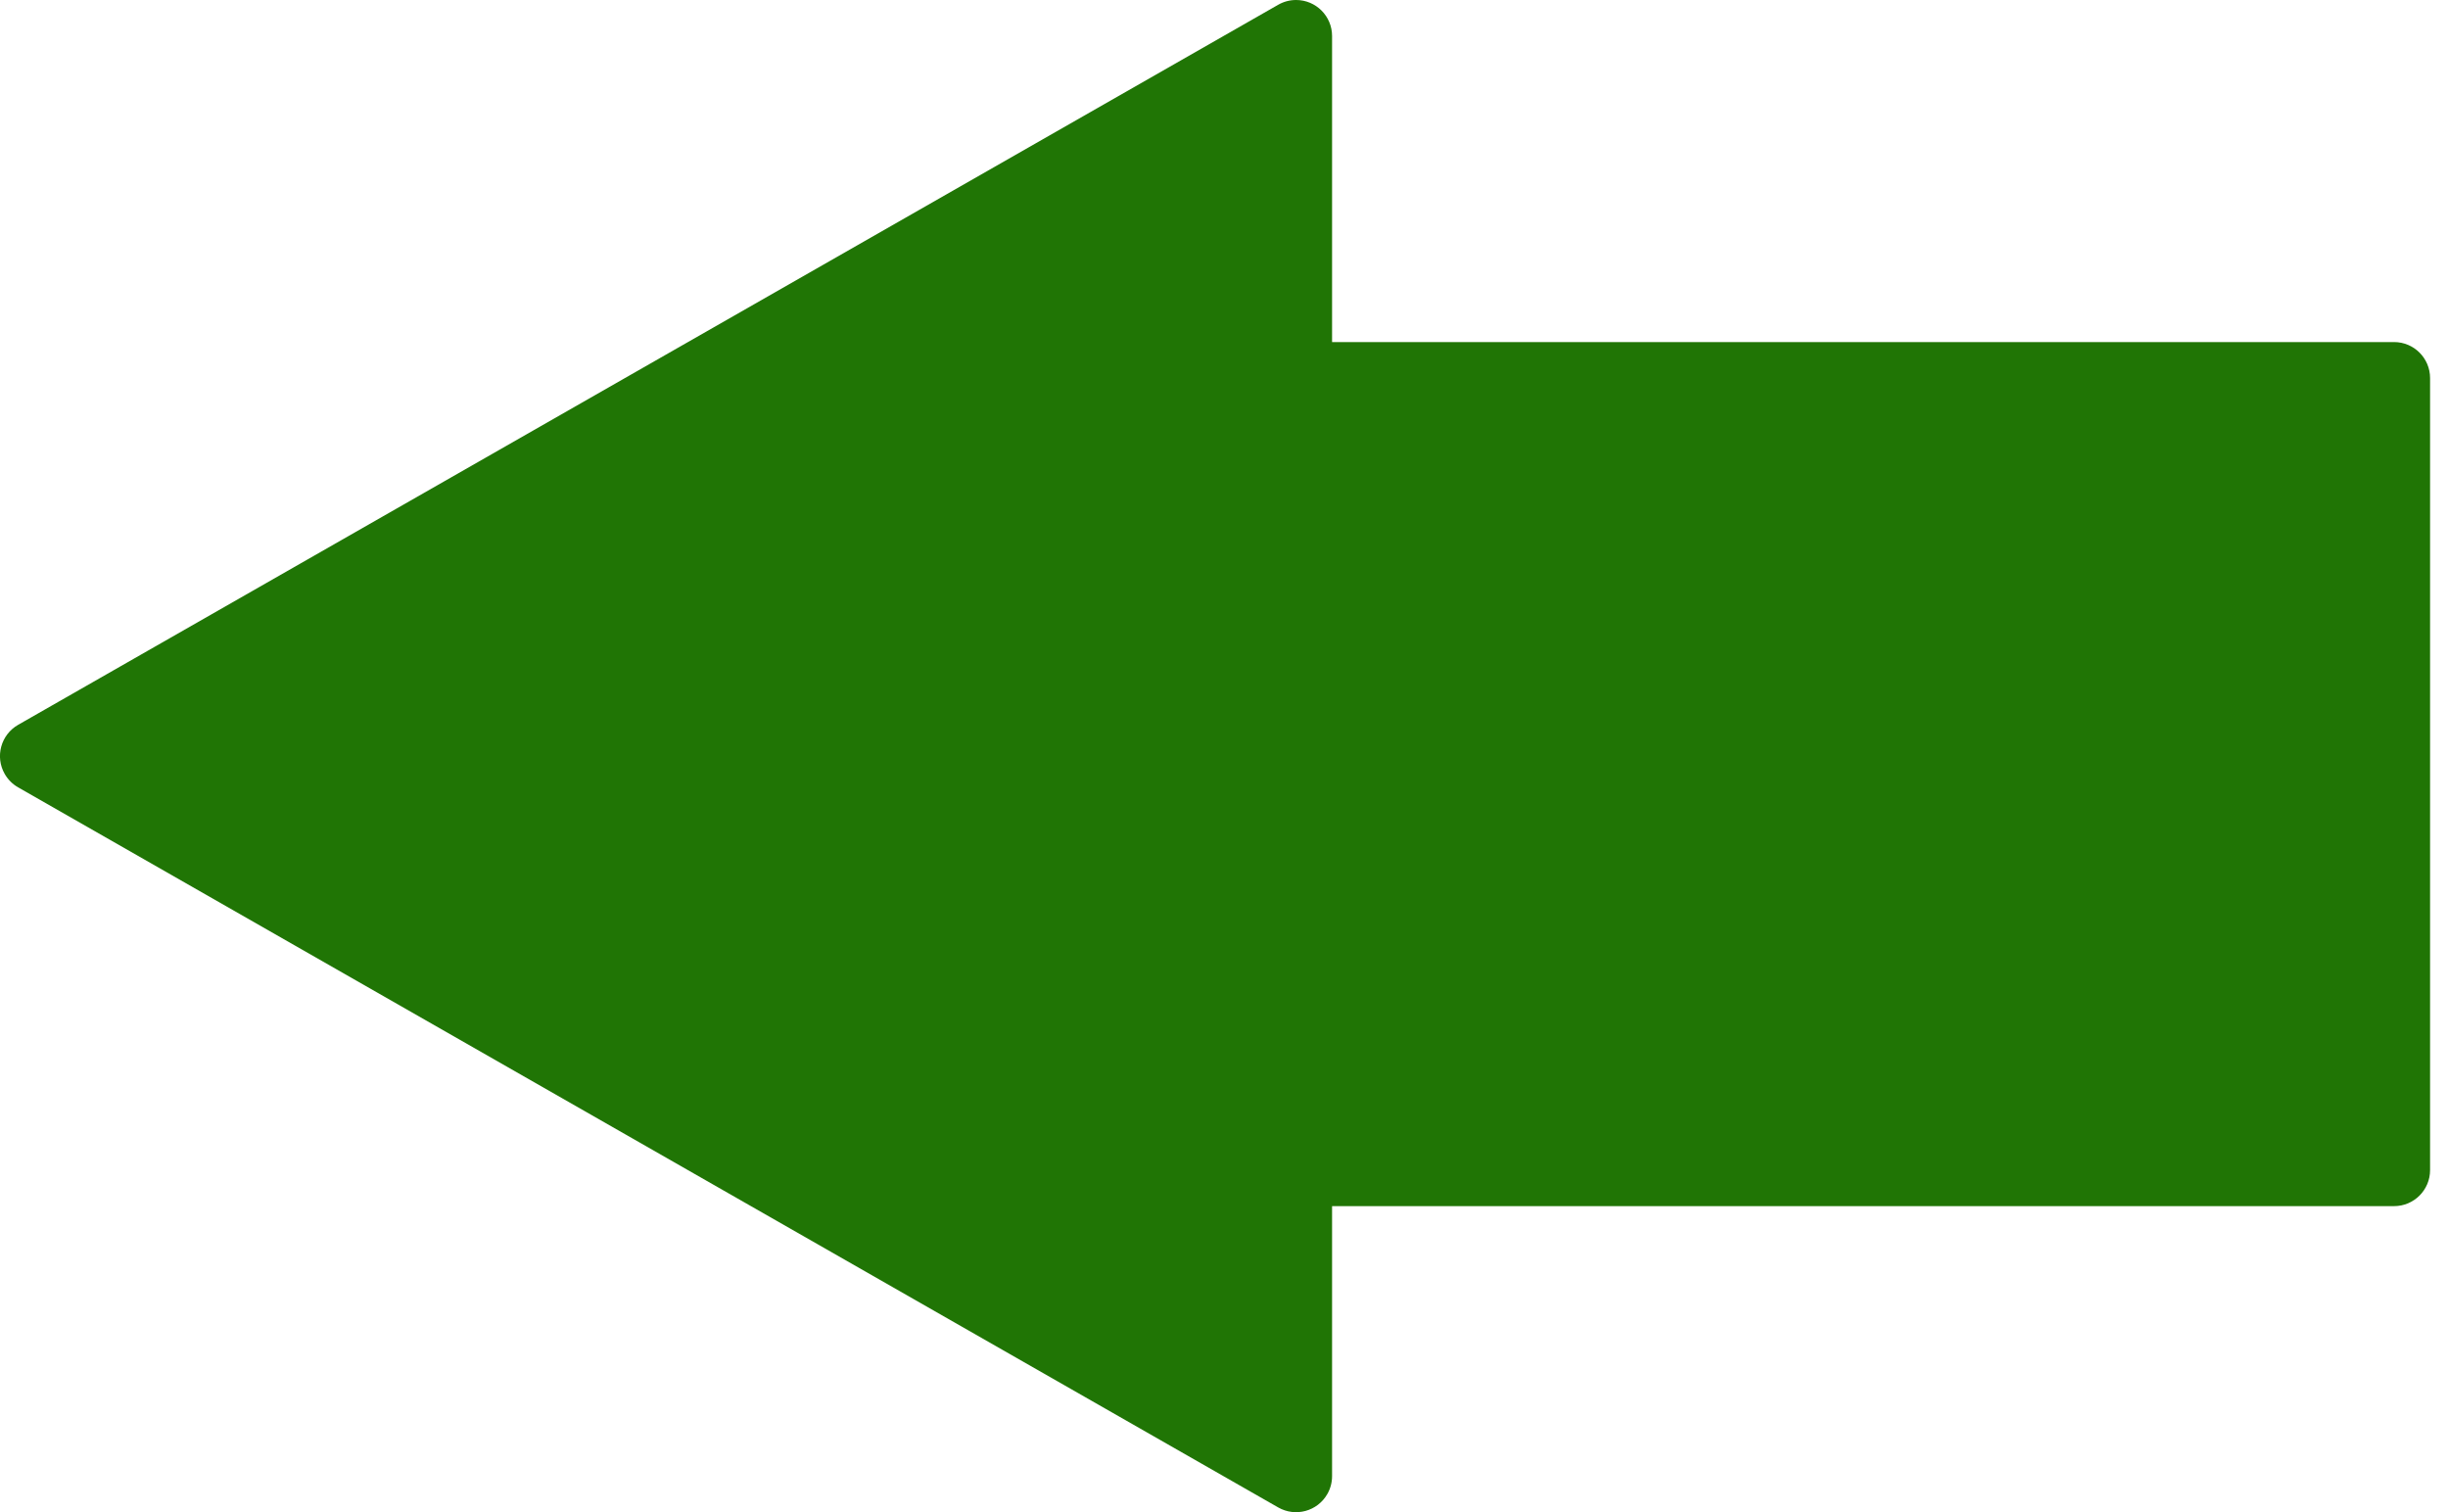 <?xml version="1.0" encoding="UTF-8"?>
<svg width="68px" height="42px" viewBox="0 0 68 42" version="1.1" xmlns="http://www.w3.org/2000/svg" xmlns:xlink="http://www.w3.org/1999/xlink">
    <!-- Generator: Sketch 53 (72520) - https://sketchapp.com -->
    <title>Combined Shape Copy</title>
    <desc>Created with Sketch.</desc>
    <g id="Page-1" stroke="none" stroke-width="1" fill="none" fill-rule="evenodd">
        <g id="web-reg" transform="translate(-934, -630)" fill="#207505">
            <path d="M964.5,639.501 L964.5,631 C964.5,630.448 964.948,630 965.5,630 C965.674,630 965.845,630.045 965.996,630.132 L1000.999,650.133 C1001.478,650.407 1001.645,651.018 1001.371,651.497 C1001.282,651.652 1001.154,651.781 1000.999,651.869 L965.996,671.87 C965.517,672.144 964.906,671.978 964.632,671.498 C964.545,671.347 964.5,671.176 964.5,671.002 L964.5,663.501 L935,663.501 C934.448,663.501 934,663.053 934,662.501 L934,640.501 C934,639.949 934.448,639.501 935,639.501 L964.5,639.501 Z" id="Combined-Shape-Copy" transform="translate(967.751, 651.001) scale(-1, 1) translate(-967.751, -651.001) "></path>
        </g>
    </g>
</svg>